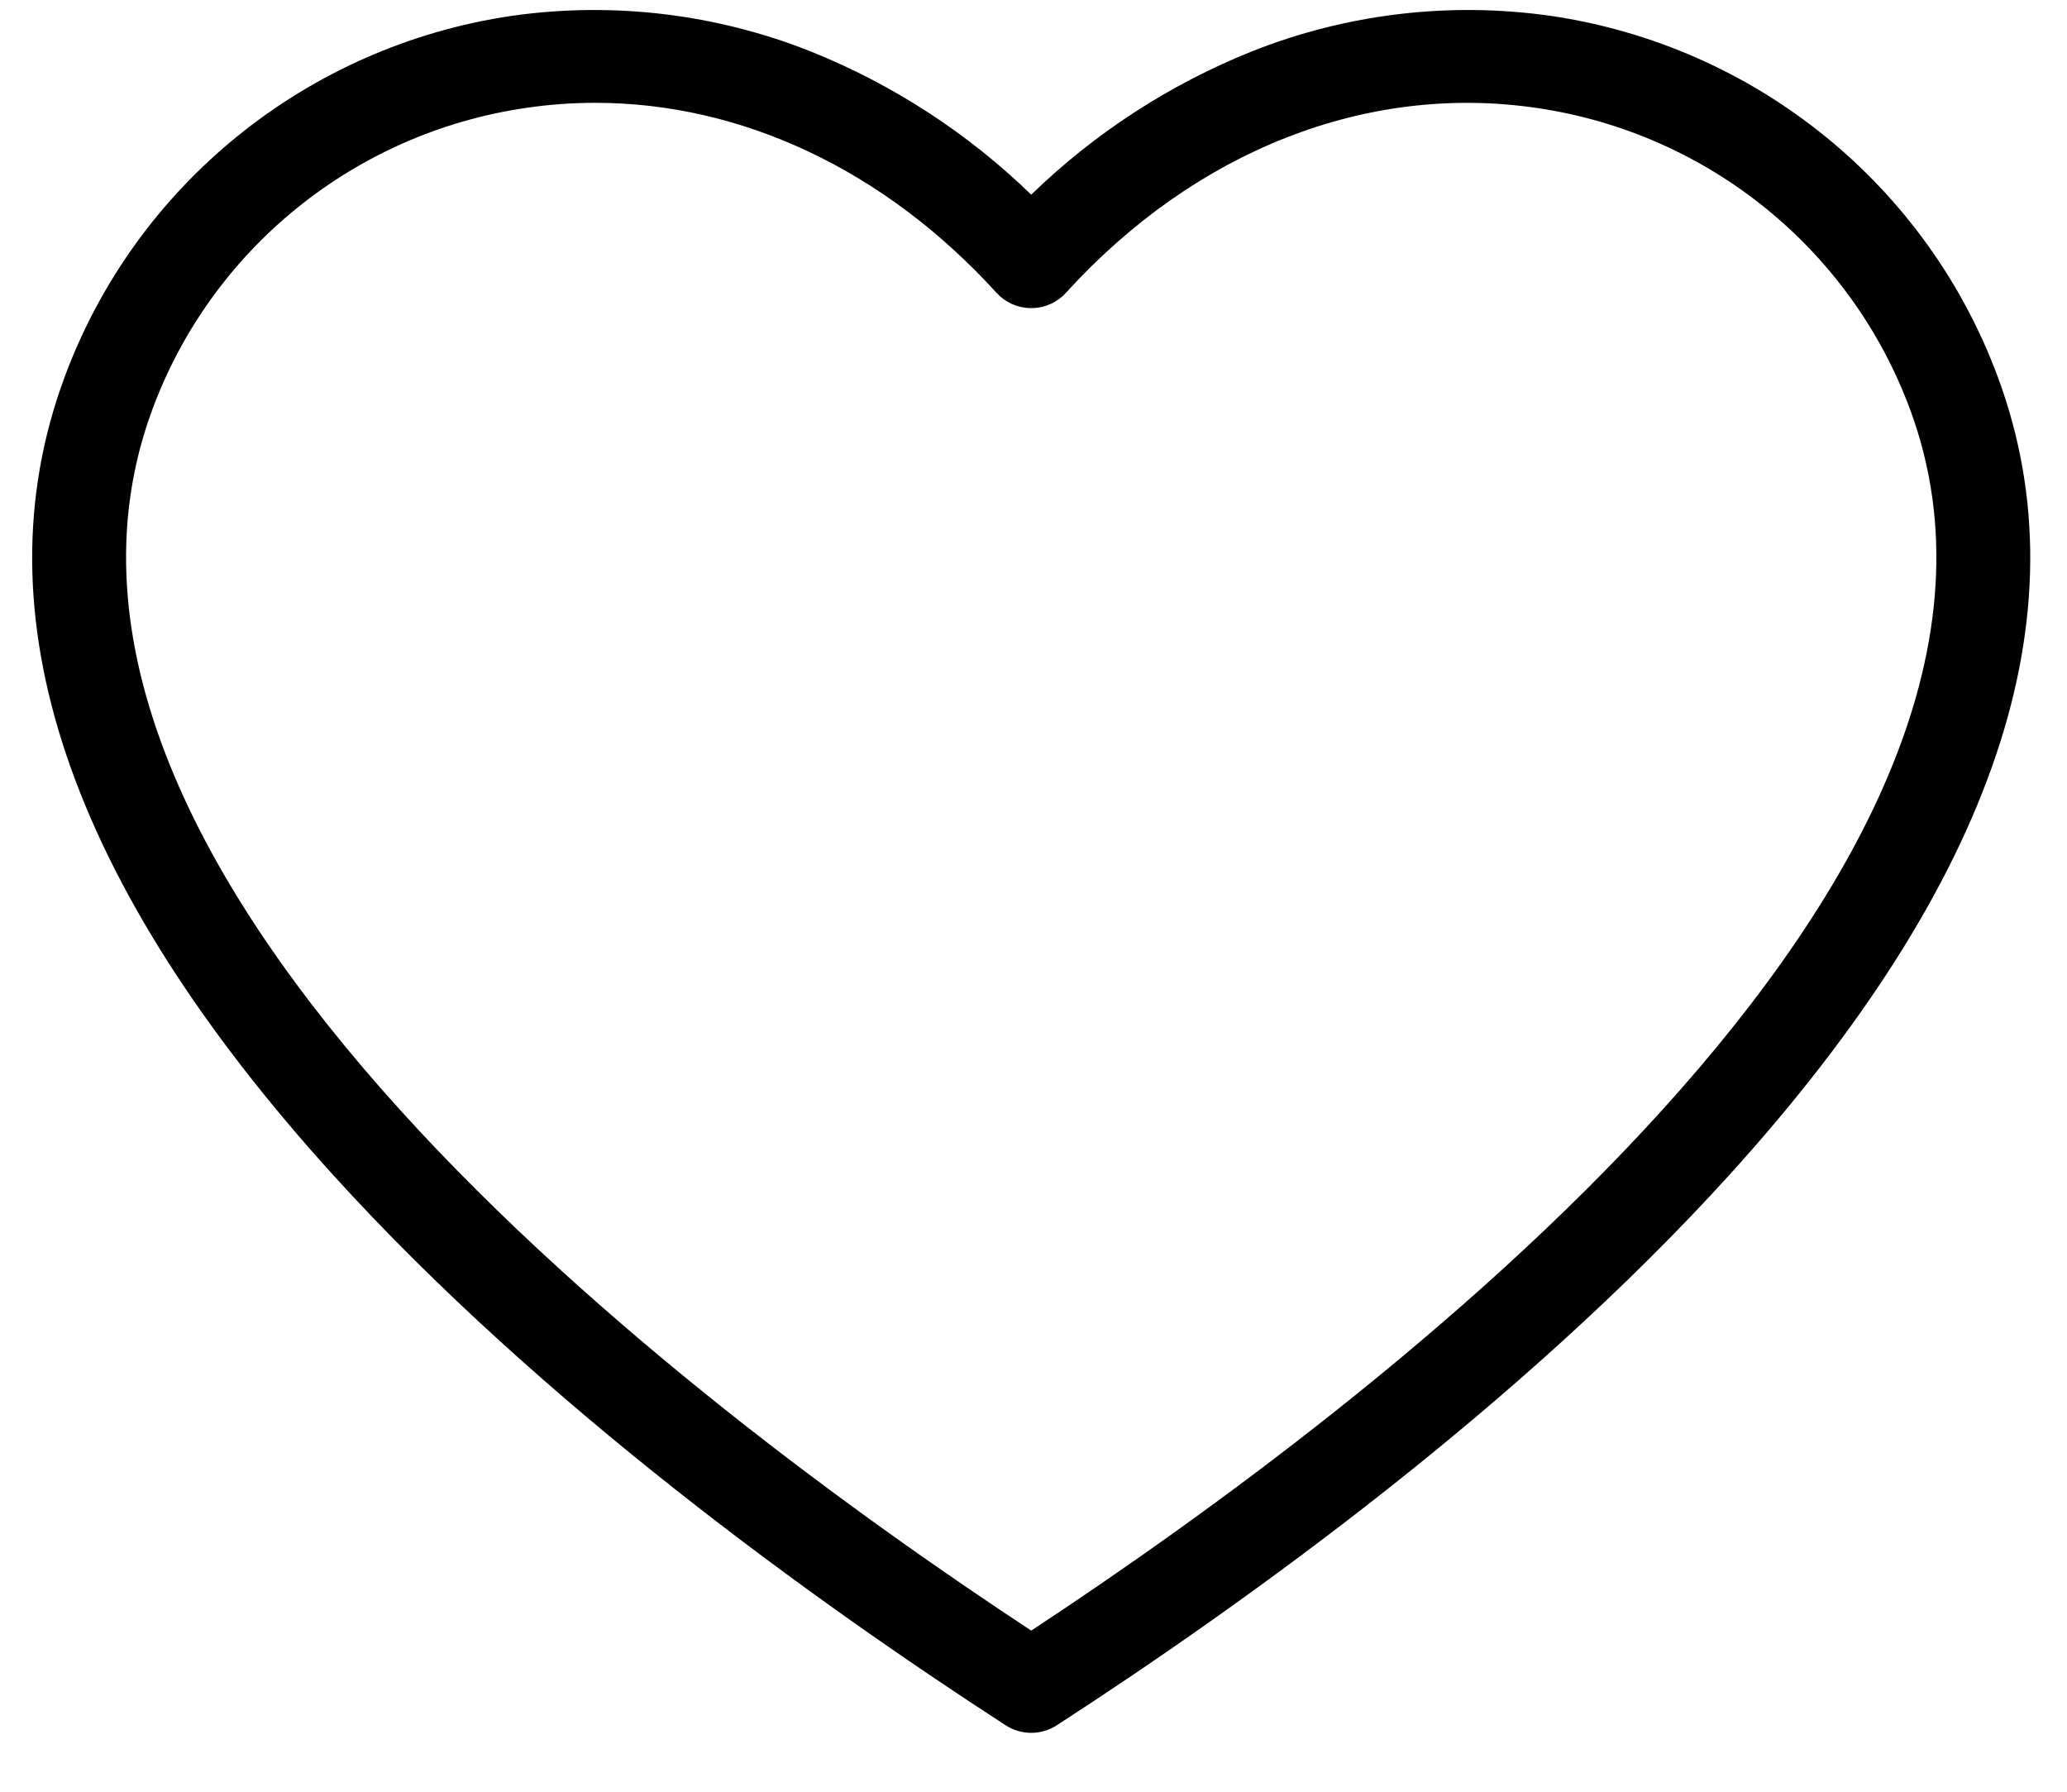 <svg width="30" height="26" viewBox="0 0 30 26" fill="none" xmlns="http://www.w3.org/2000/svg">
<path fill-rule="evenodd" clip-rule="evenodd" d="M14.967 23.662C10.009 20.401 -0.265 12.661 2.208 5.951C3.069 3.613 5.148 1.931 7.626 1.567C7.962 1.517 8.301 1.492 8.64 1.492C10.762 1.492 12.84 2.465 14.463 4.249C14.715 4.526 15.144 4.547 15.423 4.297C15.44 4.281 15.456 4.266 15.471 4.249C17.351 2.181 19.843 1.204 22.307 1.567C24.785 1.931 26.865 3.613 27.726 5.951C30.198 12.661 19.924 20.401 14.967 23.662ZM22.507 0.23C21.037 0.021 19.538 0.2 18.161 0.749C16.97 1.228 15.885 1.933 14.967 2.825C14.048 1.933 12.963 1.228 11.773 0.749C10.395 0.2 8.896 0.021 7.427 0.23C4.456 0.667 1.963 2.684 0.932 5.487C-0.332 8.915 0.983 12.807 4.839 17.055C7.862 20.385 11.813 23.233 14.596 25.036C14.821 25.182 15.112 25.182 15.338 25.036C18.12 23.233 22.072 20.385 25.095 17.055C28.95 12.807 30.265 8.915 29.002 5.487C27.97 2.684 25.477 0.667 22.507 0.23Z" fill="#010101"/>
</svg>
